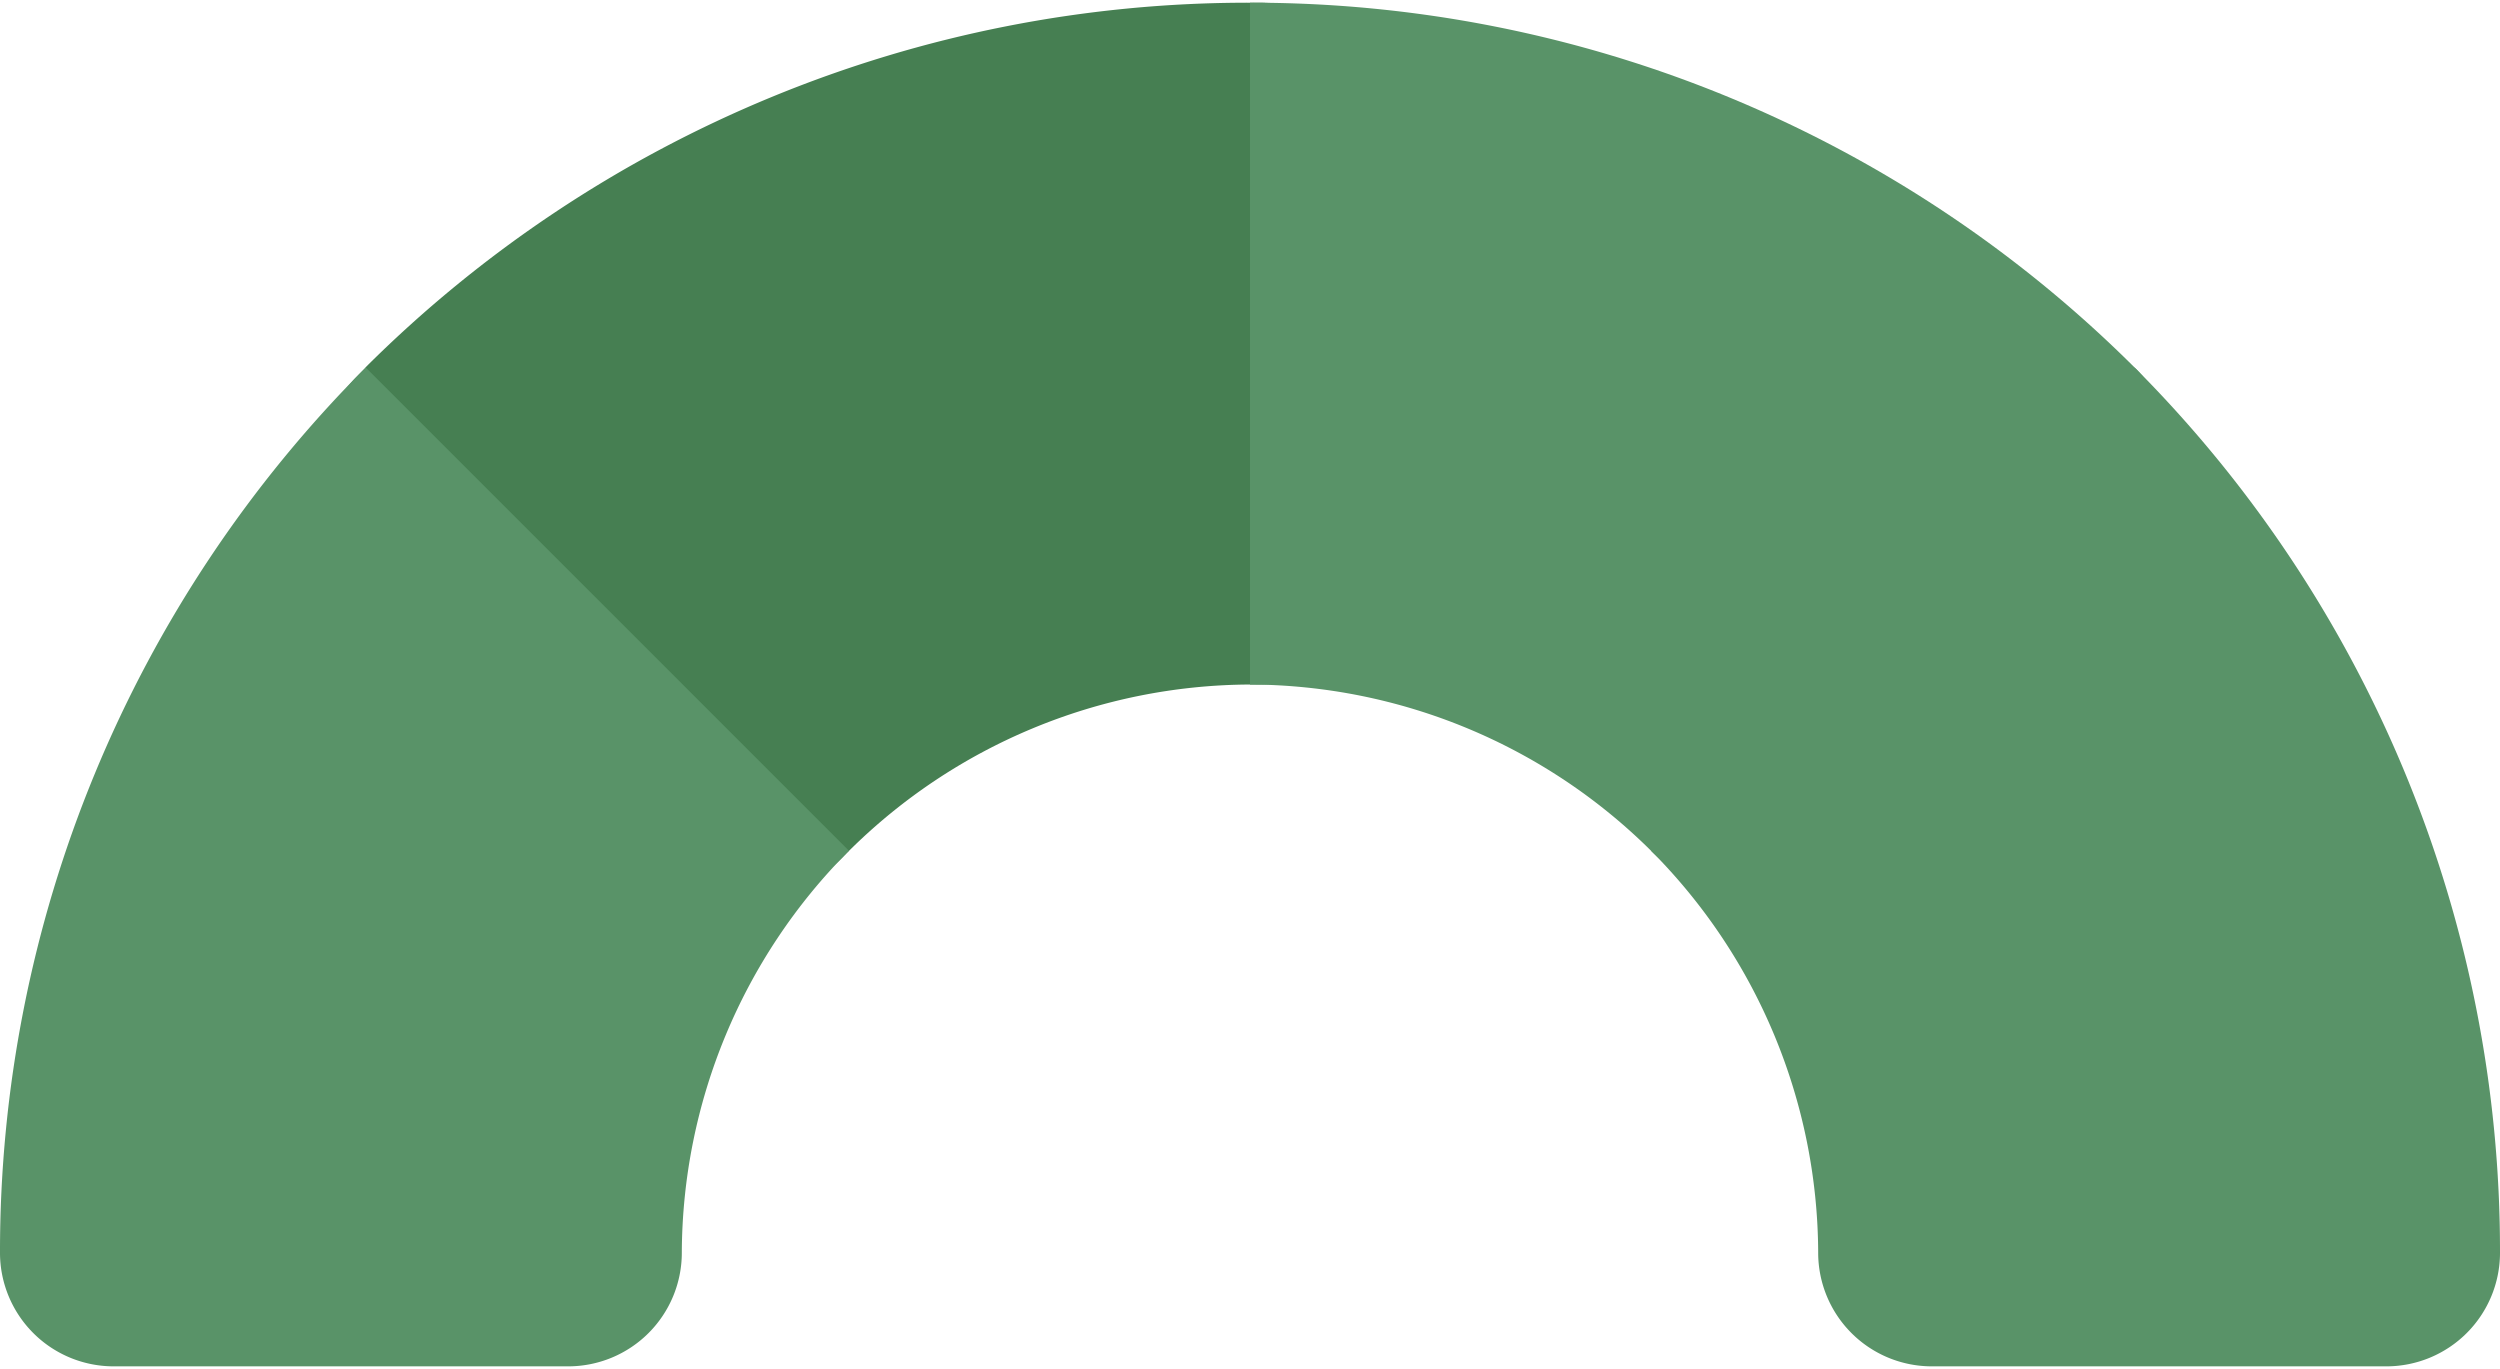 <svg id="Layer_1" data-name="Layer 1" xmlns="http://www.w3.org/2000/svg" width="84" height="46" viewBox="0 0 352 192">
    <defs>
        <style>
            .cls-1 {
                fill: #467f52
            }

            .cls-2 {
                fill: #599368
            }
        </style>
    </defs>
    <title>circle1</title>
    <path class="cls-1" d="M176 0A176 176 0 0 0 51.47 51.34v.07s-.05 0-.08.06L50 52.88a21.17 21.17 0 0 0 .49 29.46l38.12 38.13a21.14 21.14 0 0 0 30.15-.26c.24-.25.48-.5.73-.74A80.56 80.56 0 0 1 176 96h.7A31 31 0 0 0 208 65V31a31 31 0 0 0-30.73-31z" />
    <path class="cls-2" d="M51.47 51.34v.07s-.05 0-.08.06A176.13 176.13 0 0 0 0 176a16 16 0 0 0 16 16h64a16 16 0 0 0 16-16 80.56 80.56 0 0 1 23.47-56.53l.07-.06zm181.06 68.13a22.55 22.55 0 0 0 31.88 0l36.14-36.15a22.6 22.6 0 0 0 .11-31.85s-.06 0-.08-.06l-.05-.07A176 176 0 0 0 176 0v96a80.54 80.54 0 0 1 56.53 23.47z" />
    <path class="cls-2" d="M232.53 119.47A80.56 80.56 0 0 1 256 176a16 16 0 0 0 16 16h64a16 16 0 0 0 16-16 176.13 176.13 0 0 0-51.34-124.53s-.06 0-.08-.06l-.05-.07-68.07 68.07s.05.03.07.06z" />
</svg>
